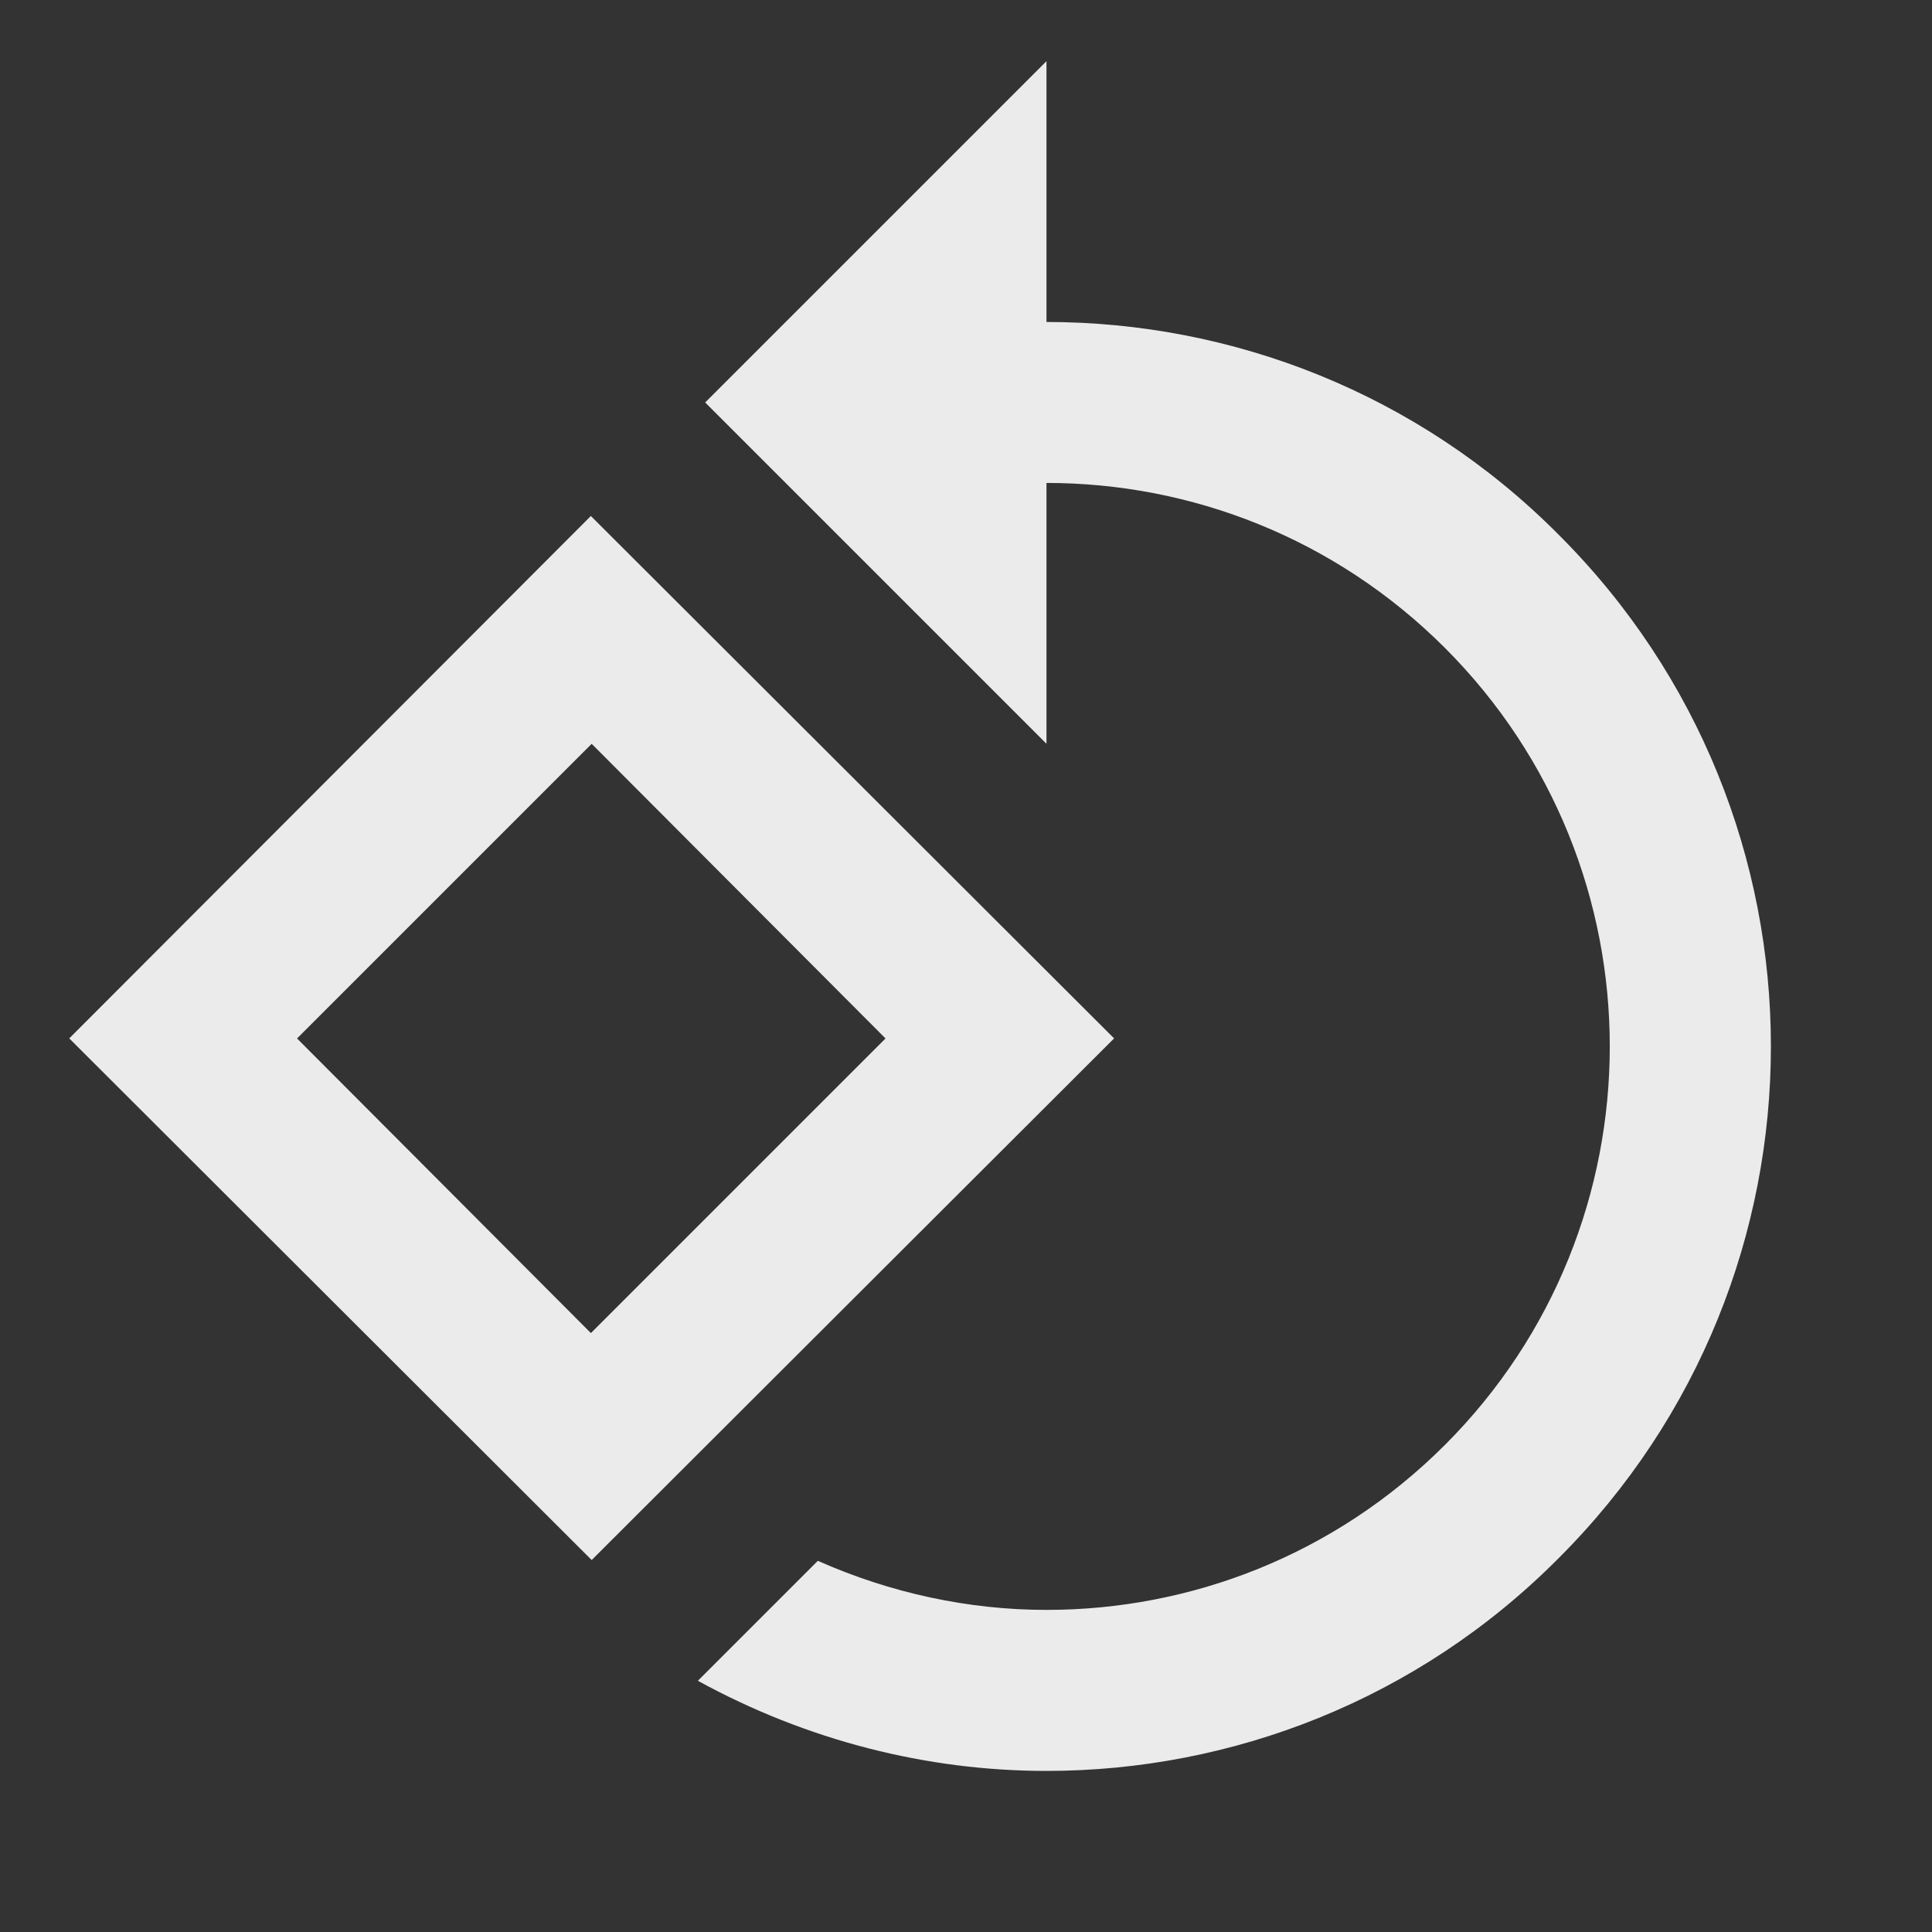 <!-- Generated by IcoMoon.io -->
<svg version="1.1" xmlns="http://www.w3.org/2000/svg" width="32" height="32" viewBox="0 0 32 32">
<rect x="0" y="0" width="32" height="32" fill="#333333" stroke="none"/>
<title>mt-rotate_90_degrees_ccw</title>
<path fill="#ebebeb" d="M9.787 8.546l-8.64 8.653 8.653 8.64 8.653-8.64-8.667-8.653zM4.92 17.2l4.88-4.88 4.867 4.88-4.88 4.88-4.867-4.88zM25.813 8.853c-2.333-2.347-5.413-3.52-8.48-3.52v-4.32l-5.653 5.653 5.653 5.653v-4.32c2.387 0 4.773 0.907 6.6 2.733 3.64 3.64 3.64 9.56 0 13.2-1.827 1.827-4.213 2.733-6.6 2.733-1.293 0-2.587-0.28-3.787-0.813l-1.987 1.987c1.8 0.987 3.787 1.493 5.773 1.493 3.067 0 6.147-1.173 8.48-3.52 4.693-4.68 4.693-12.28 0-16.96v0z"></path>
</svg>
